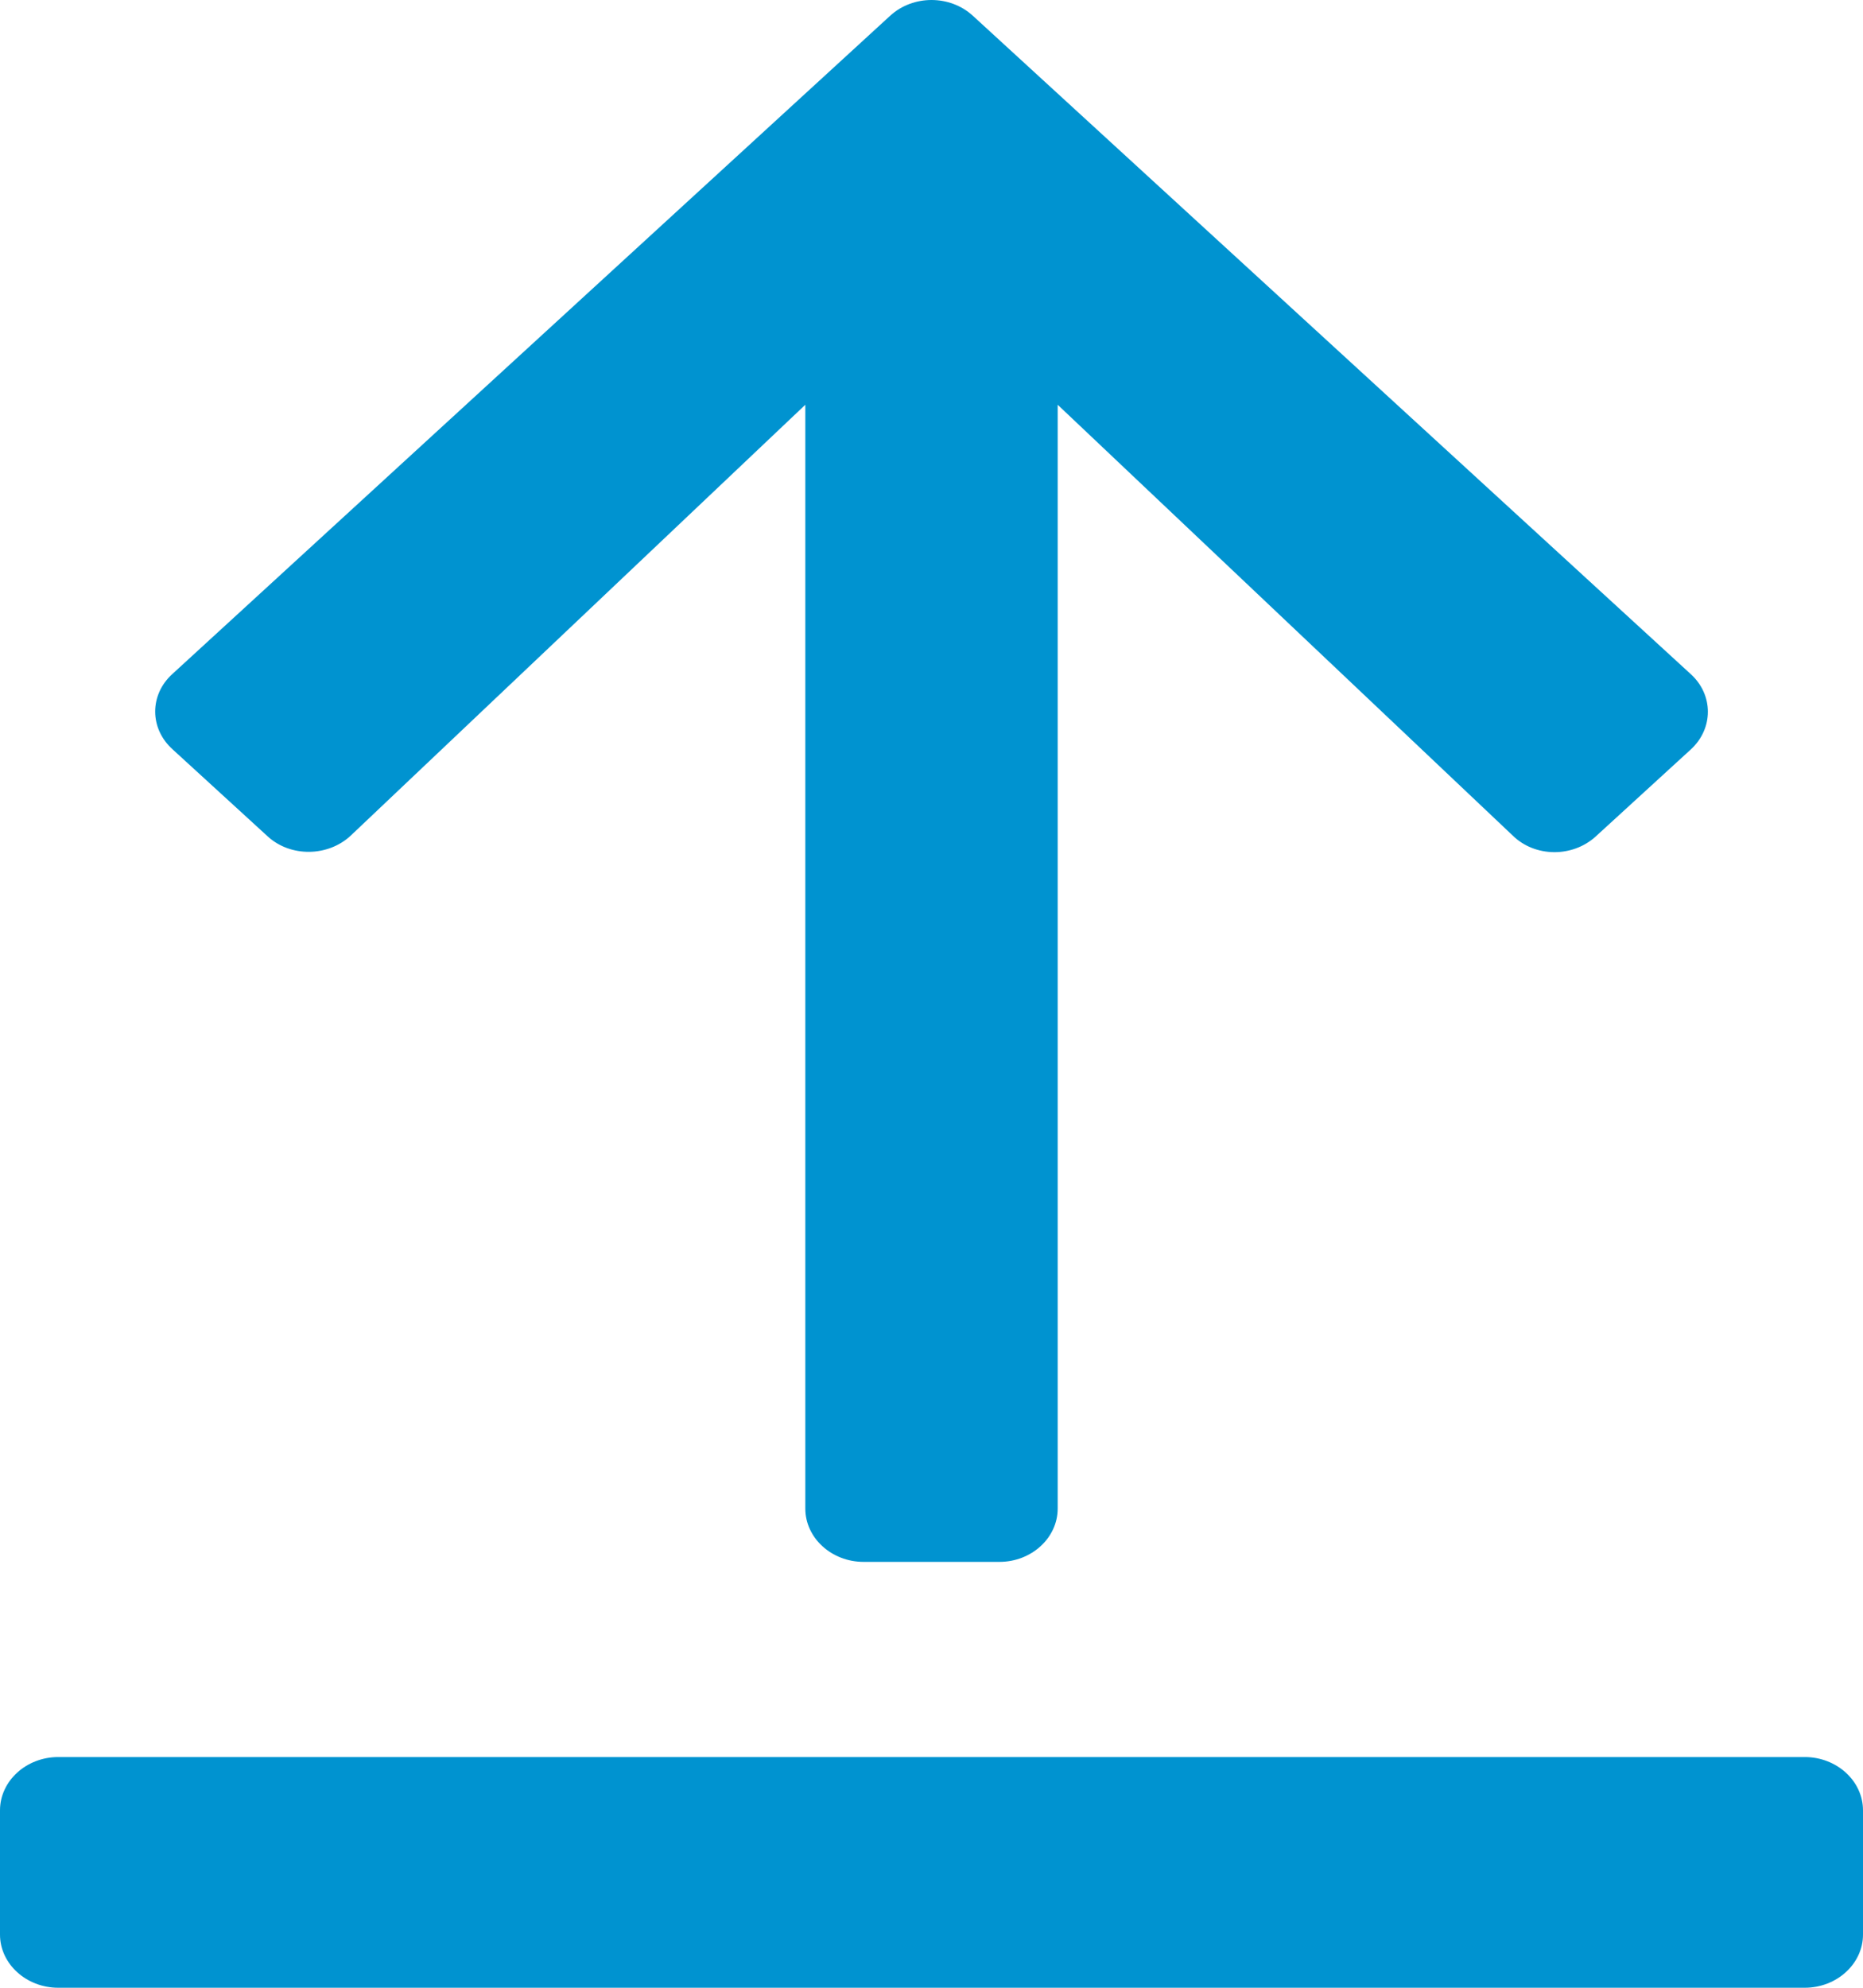 <svg width="15" height="16" viewBox="0 0 15 16" fill="none" xmlns="http://www.w3.org/2000/svg">
<path d="M1.387 5.426L7.168 0.126C7.352 -0.042 7.648 -0.042 7.832 0.126L13.613 5.426C13.797 5.593 13.797 5.865 13.613 6.033L12.848 6.733C12.66 6.904 12.359 6.901 12.18 6.726L8.516 3.258V12.143C8.516 12.379 8.305 12.572 8.047 12.572H6.953C6.695 12.572 6.484 12.379 6.484 12.143V3.258L2.824 6.726C2.641 6.897 2.34 6.901 2.156 6.733L1.391 6.033C1.203 5.865 1.203 5.593 1.387 5.426ZM14.531 14.143H0.469C0.211 14.143 0 14.336 0 14.572V15.572C0 15.807 0.211 16 0.469 16H14.531C14.789 16 15 15.807 15 15.572V14.572C15 14.336 14.789 14.143 14.531 14.143Z" fill="#0093D0"/>
</svg>
